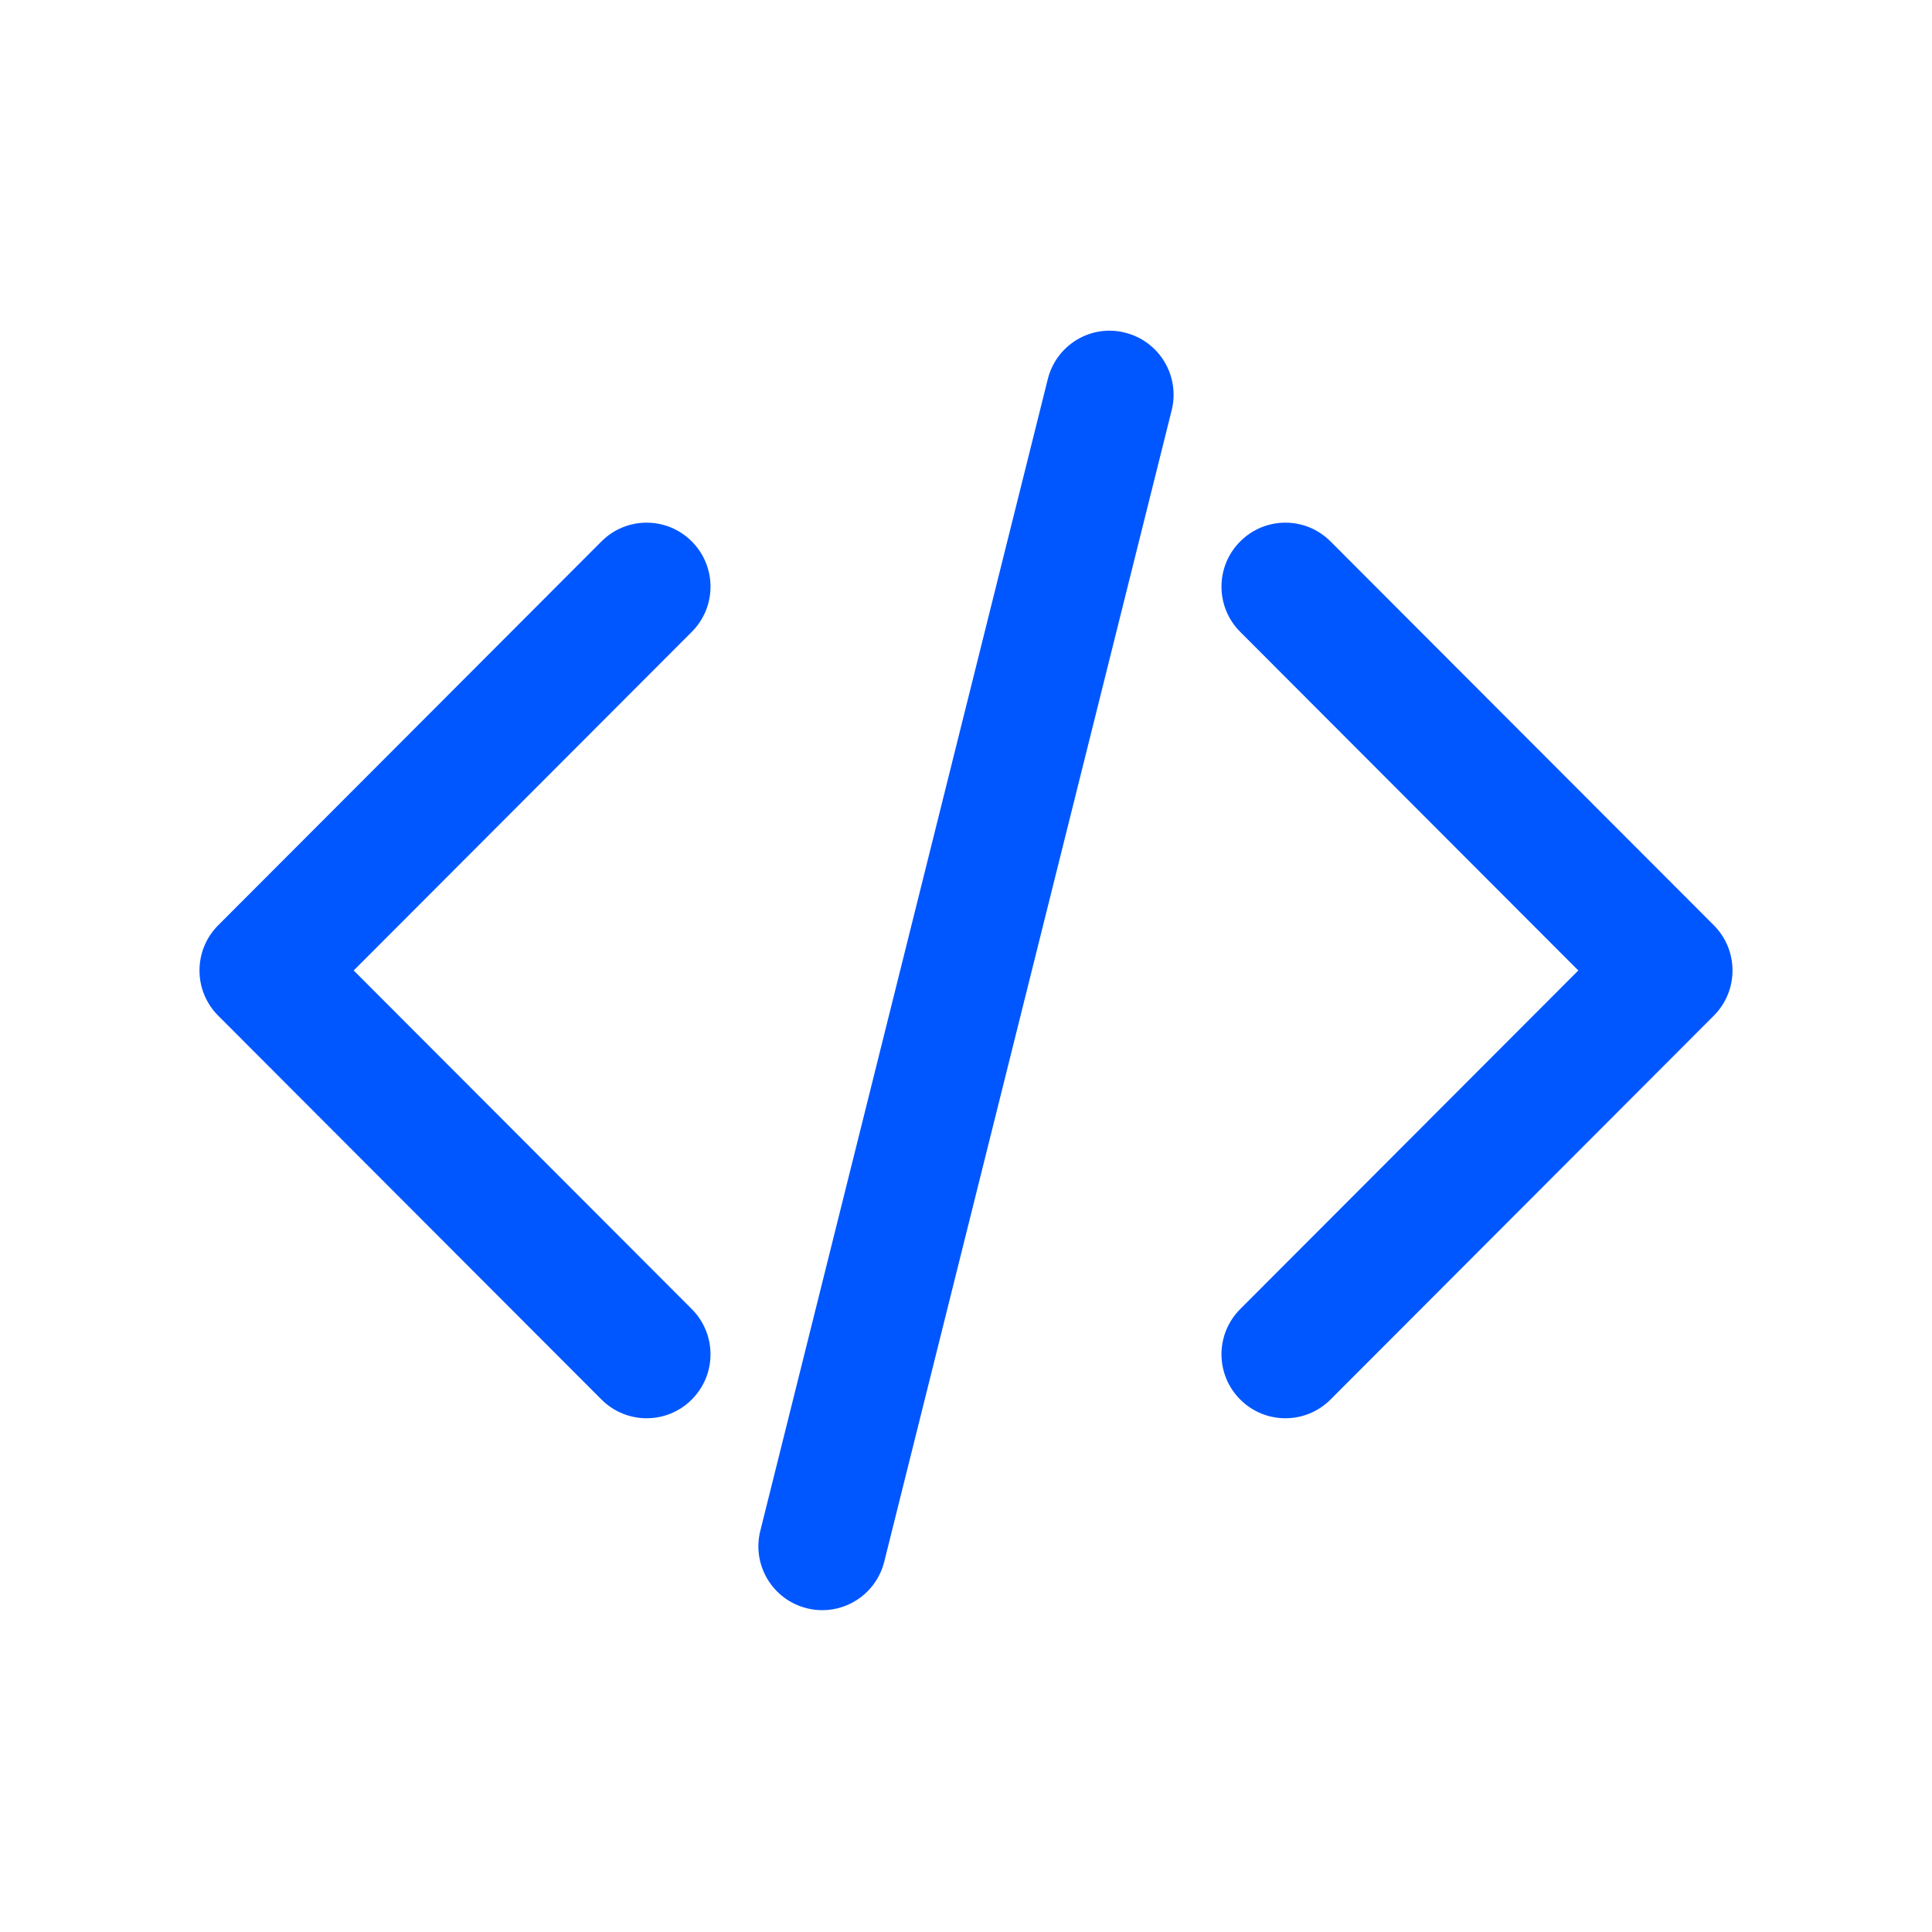 <svg xmlns="http://www.w3.org/2000/svg" width="375" viewBox="0 0 375 375" height="375" version="1.0"><defs><clipPath id="a"><path d="M 147 64 L 228 64 L 228 312.562 L 147 312.562 Z M 147 64"/></clipPath></defs><g clip-path="url(#a)"><path fill="#0057FF" d="M 218.395 64.574 C 211.762 62.863 205.016 66.945 203.367 73.613 L 147.578 297.113 C 145.906 303.758 149.945 310.5 156.605 312.164 C 157.609 312.41 158.625 312.535 159.617 312.535 C 165.172 312.535 170.219 308.773 171.633 303.121 L 227.422 79.621 C 229.082 72.98 225.039 66.238 218.395 64.574 Z M 218.395 64.574"/></g><path fill="#0057FF" d="M 134.273 105.09 C 129.426 100.234 121.59 100.234 116.746 105.09 L 42.355 179.59 C 37.508 184.445 37.508 192.293 42.355 197.148 L 116.746 271.648 C 119.16 274.066 122.336 275.285 125.512 275.285 C 128.684 275.285 131.859 274.066 134.273 271.648 C 139.121 266.793 139.121 258.945 134.273 254.09 L 68.652 188.367 L 134.273 122.648 C 139.121 117.793 139.121 109.945 134.273 105.09 Z M 134.273 105.09"/><path fill="#0057FF" d="M 332.645 179.59 L 258.254 105.09 C 253.41 100.234 245.57 100.234 240.727 105.09 C 235.875 109.945 235.875 117.793 240.727 122.648 L 306.348 188.367 L 240.727 254.09 C 235.875 258.945 235.875 266.793 240.727 271.648 C 243.141 274.066 246.316 275.285 249.488 275.285 C 252.664 275.285 255.836 274.066 258.254 271.648 L 332.645 197.148 C 337.492 192.293 337.492 184.445 332.645 179.59 Z M 332.645 179.59"/></svg>
